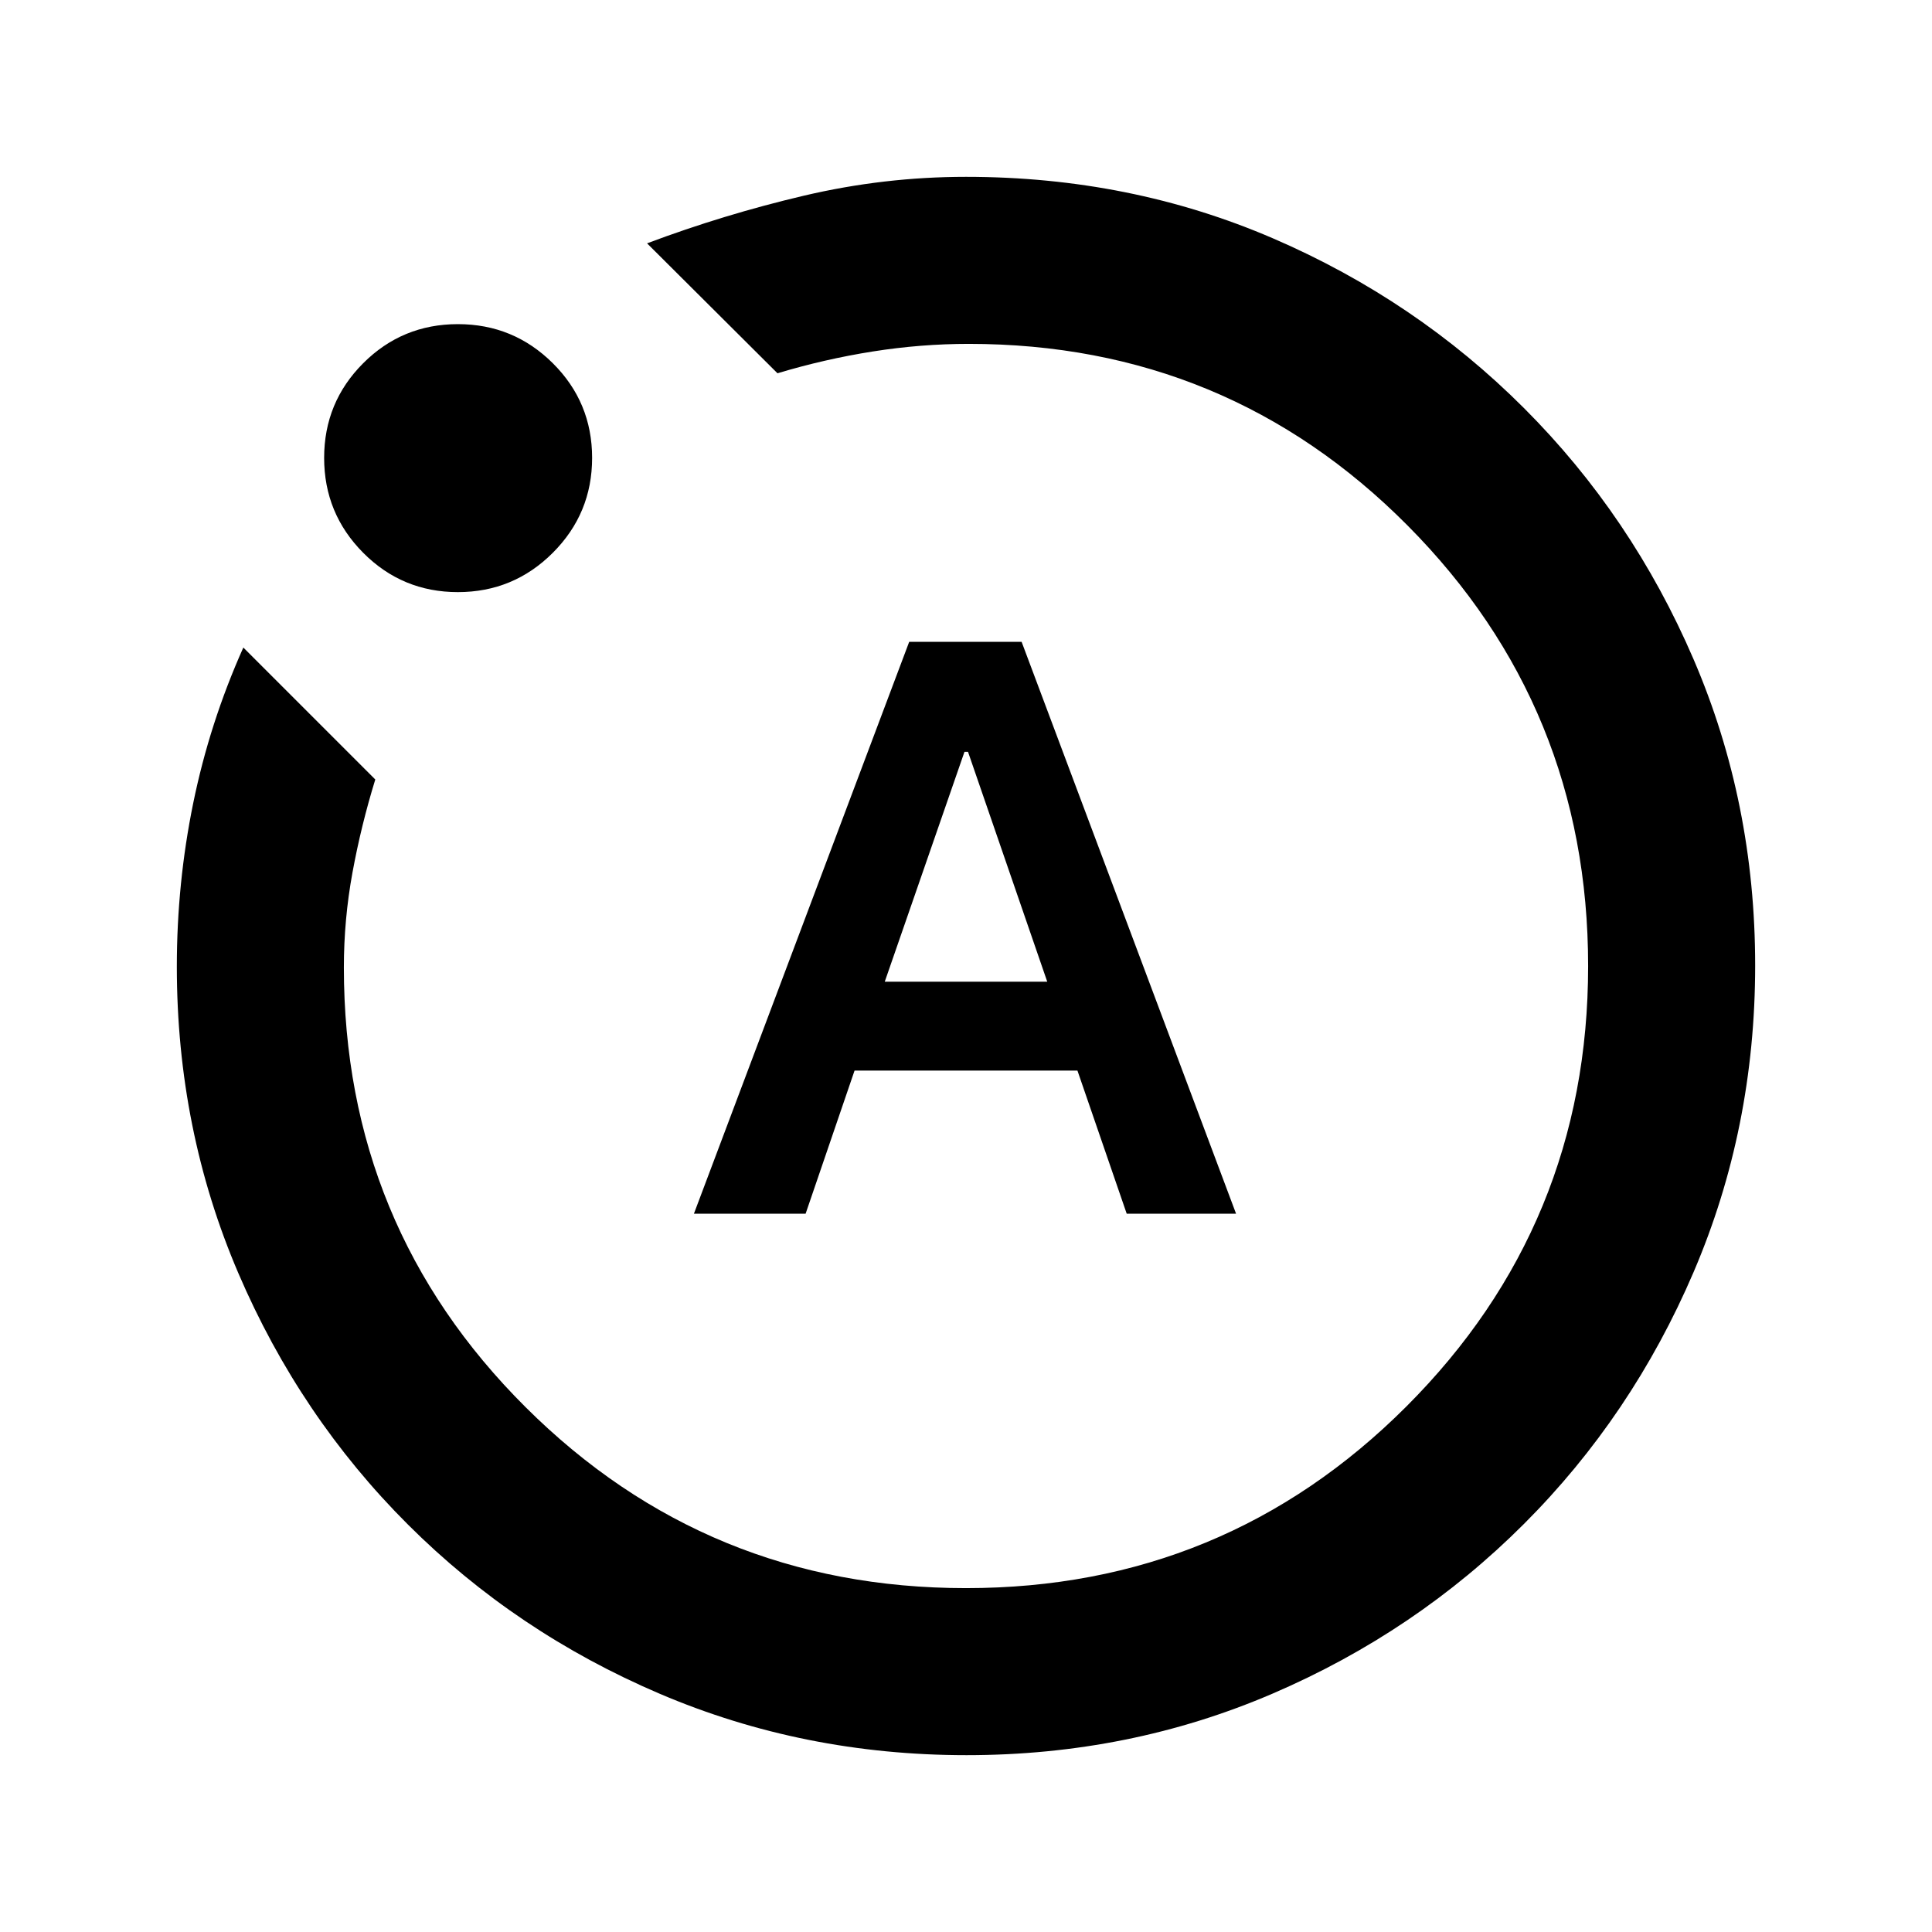 <svg xmlns="http://www.w3.org/2000/svg" height="20" viewBox="0 -960 960 960" width="20"><path d="M344.804-356.913h55.5l24.326-71.13h110.74l24.488 71.13h54.338L507.63-641.087h-55.851L344.804-356.913Zm94.826-115.283 39.609-114.217H481l39.37 114.217h-80.74Zm40.646 384.327q-80.95 0-152.385-30.479-71.435-30.478-125.13-84.054-53.696-53.576-84.294-124.891-30.598-71.316-30.598-152.415 0-41.388 8.142-81.22 8.141-39.833 24.902-77.311l65.565 65.565q-7.043 22.848-11.326 46.196-4.282 23.348-4.282 47.195 0 128.566 90.282 218.489Q351.435-170.87 480-170.87t218.848-90.282Q789.13-351.435 789.13-480t-89.684-218.848q-89.685-90.282-218.089-90.282-23.77 0-47.692 3.782-23.923 3.783-47.339 10.826l-64.804-64.565q38-14.283 77.858-23.663 39.859-9.381 80.62-9.381 81.674 0 152.609 30.598t124.63 84.294q53.696 53.695 84.294 124.855 30.598 71.159 30.598 152.108 0 80.95-30.598 152.385-30.598 71.435-84.294 125.13-53.695 53.696-124.855 84.294-71.159 30.598-152.108 30.598ZM227.522-665.782q-27.631 0-47.044-19.533-19.413-19.533-19.413-47.163 0-27.631 19.413-47.044 19.413-19.413 47.044-19.413 27.63 0 47.163 19.413 19.533 19.413 19.533 47.044 0 27.63-19.533 47.163-19.533 19.533-47.163 19.533ZM480-480Z"/></svg>